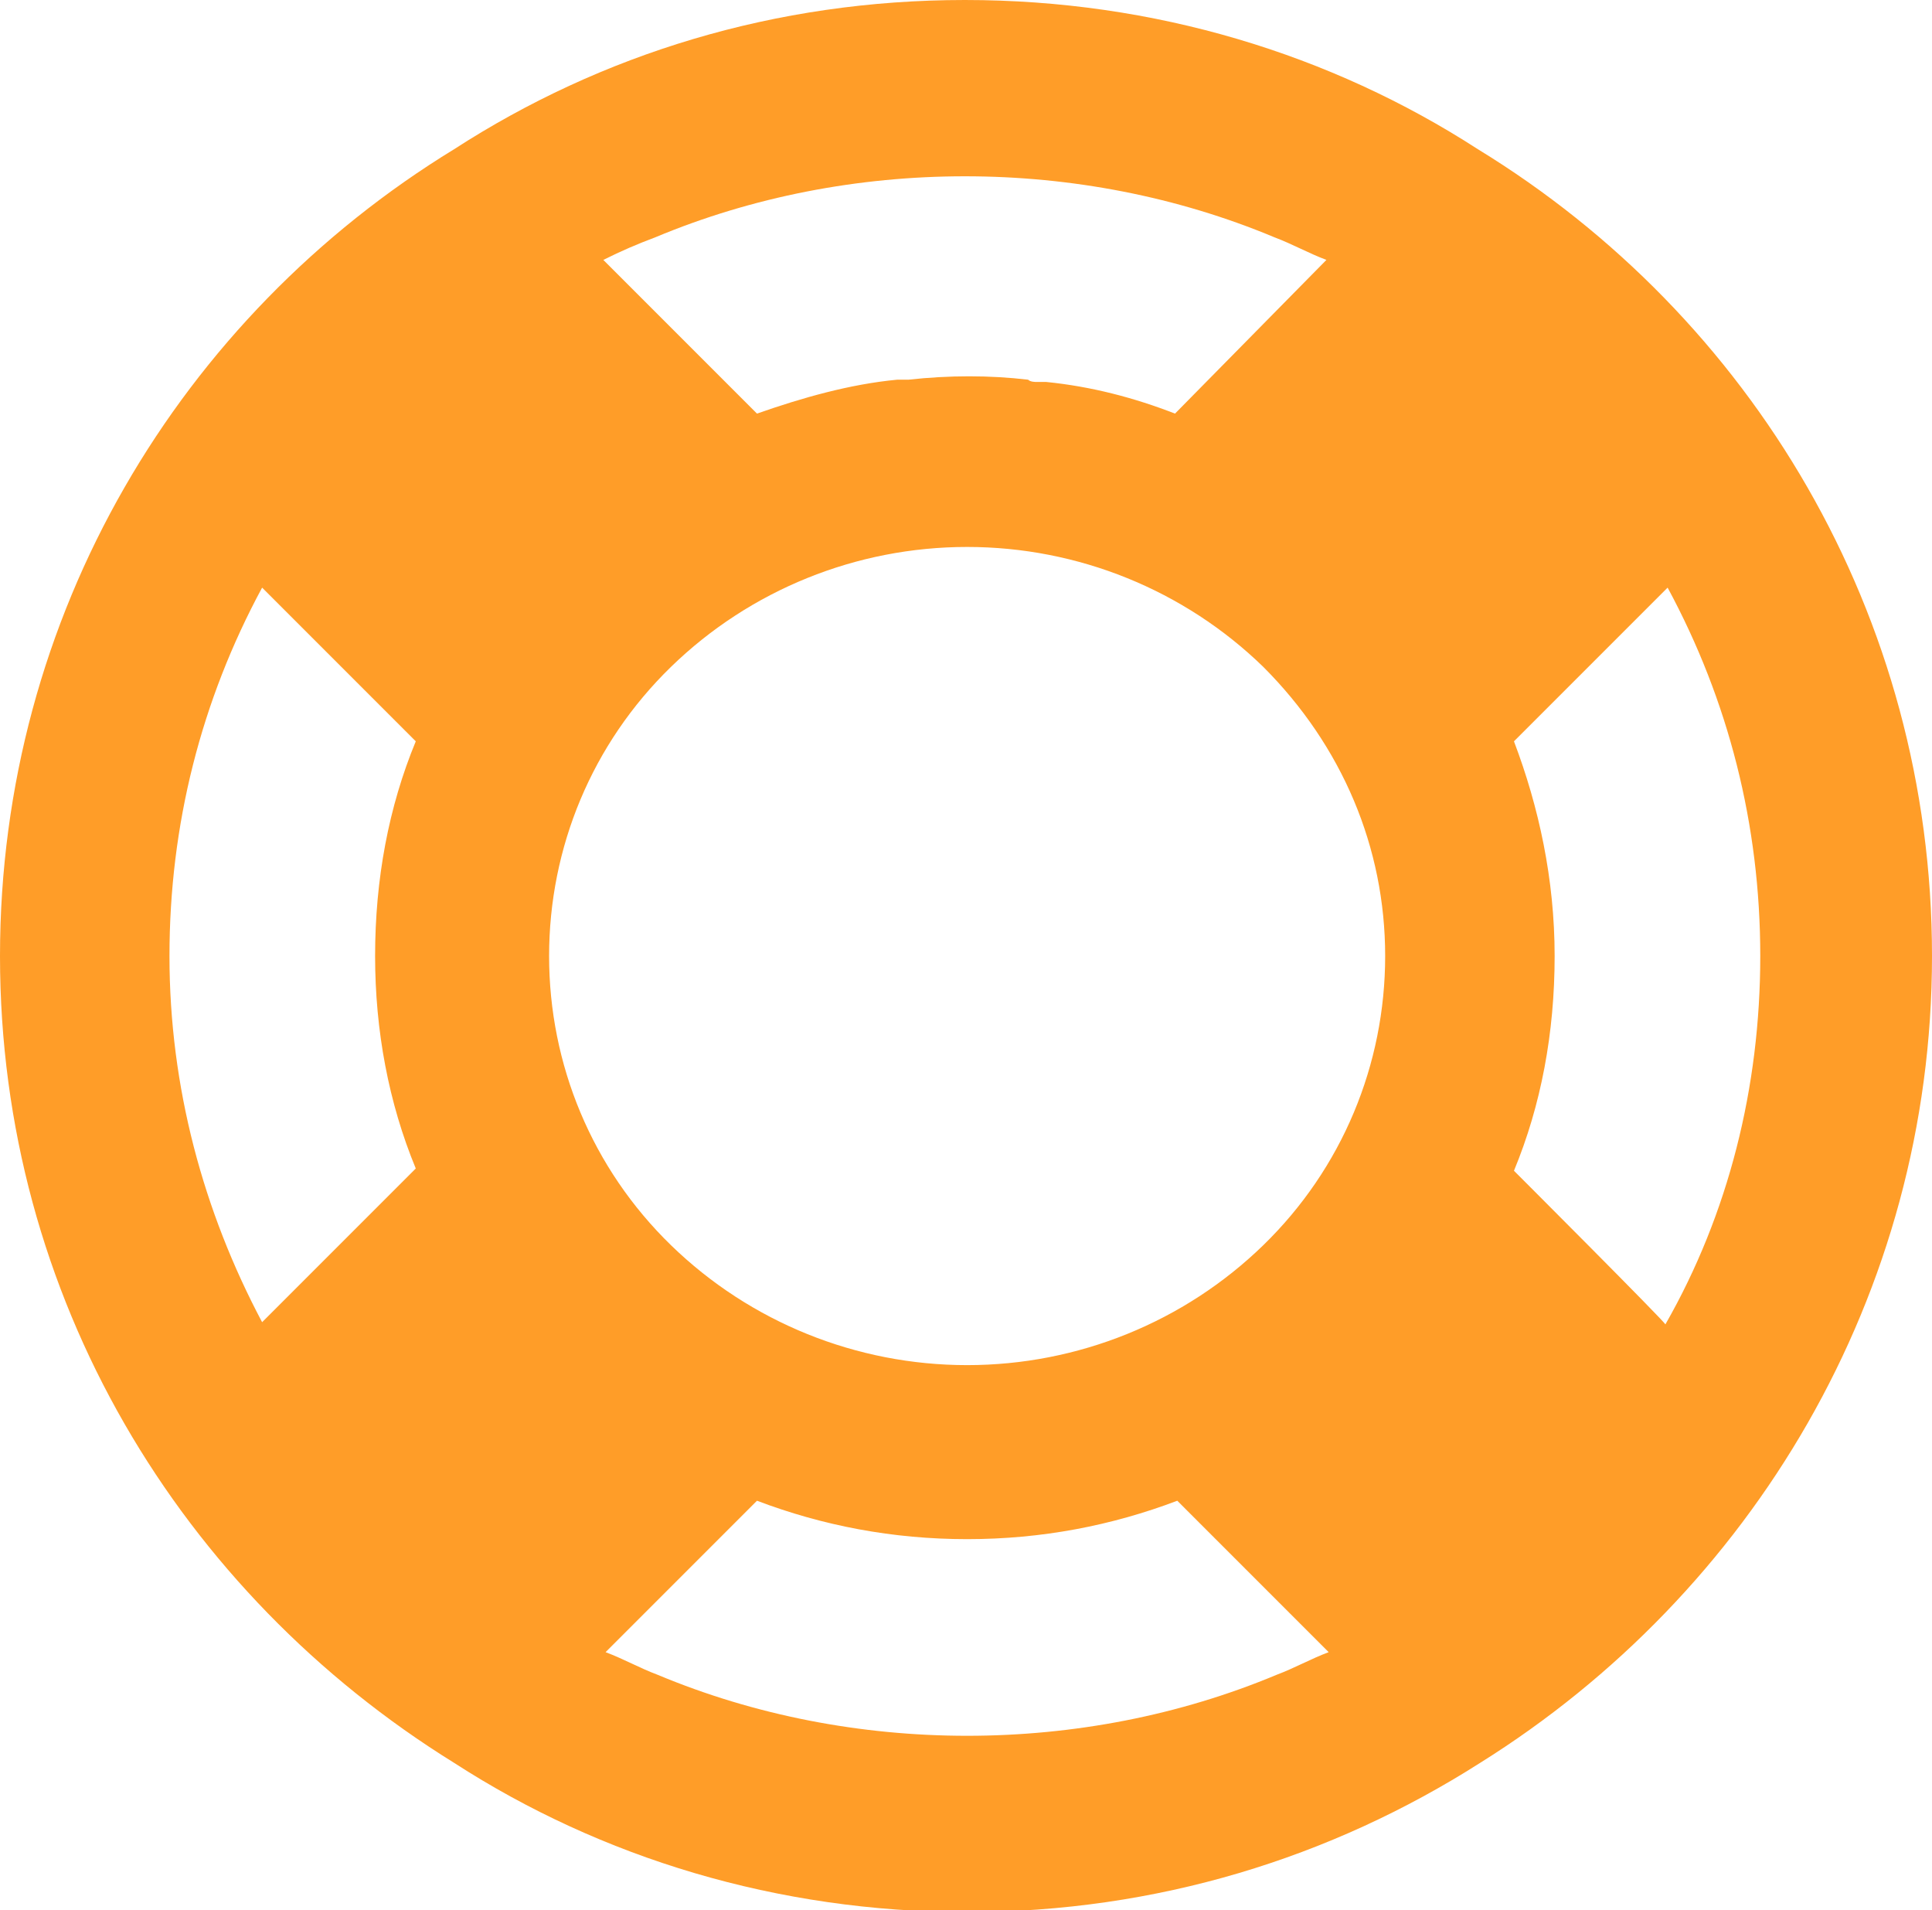 <?xml version="1.0" encoding="utf-8"?>
<!-- Quelle: Georgiana Ionescu on thenounproject.com -->
<!-- Generator: Adobe Illustrator 27.1.1, SVG Export Plug-In . SVG Version: 6.00 Build 0)  -->
<svg version="1.1" baseProfile="tiny" id="Ebene_1" xmlns="http://www.w3.org/2000/svg" xmlns:xlink="http://www.w3.org/1999/xlink"
	 x="0px" y="0px" viewBox="0 0 85.5 84.5" overflow="visible" xml:space="preserve">
<path fill="#FF9D28" d="M85.5,42.3c0-15.1-8-28.3-20.1-35.7C58.9,2.4,51.1,0,42.7,0S26.6,2.4,20.1,6.6C8,14,0,27.2,0,42.3
	S8,70.5,20.1,78c6.5,4.2,14.3,6.6,22.7,6.6s16.1-2.4,22.7-6.6C77.5,70.5,85.5,57.3,85.5,42.3L85.5,42.3z M7.5,42.3
	c0-5.8,1.4-11.3,4.1-16.3l6.8,6.8c-1.2,2.9-1.8,6.1-1.8,9.5c0,3.3,0.6,6.5,1.8,9.4l-6.8,6.8C9,53.6,7.5,48.1,7.5,42.3z M61.3,42.3
	c0,4.8-1.9,9.4-5.4,12.8c-3.5,3.4-8.2,5.3-13.1,5.3s-9.6-1.9-13.1-5.3c-3.5-3.4-5.4-8-5.4-12.8s1.9-9.4,5.4-12.8
	c3.5-3.4,8.2-5.3,13.1-5.3s9.6,1.9,13.1,5.3C59.4,33,61.3,37.5,61.3,42.3z M29,10.5c4.3-1.8,9-2.7,13.7-2.7s9.4,0.9,13.7,2.7
	c0.8,0.3,1.5,0.7,2.3,1L52,18.3c-1.8-0.7-3.7-1.2-5.7-1.4c0,0,0,0,0,0c-0.1,0-0.2,0-0.4,0c-0.1,0-0.3,0-0.4-0.1c0,0,0,0,0,0
	c-1.7-0.2-3.5-0.2-5.3,0c-0.1,0-0.1,0-0.2,0c-0.1,0-0.2,0-0.3,0c-2.1,0.2-4.2,0.8-6.2,1.5l-6.8-6.8C27.5,11.1,28.2,10.8,29,10.5
	L29,10.5z M56.5,74.1c-4.3,1.8-9,2.7-13.7,2.7s-9.4-0.9-13.7-2.7c-0.8-0.3-1.5-0.7-2.3-1l6.7-6.7c2.9,1.1,6,1.7,9.3,1.7
	s6.4-0.6,9.3-1.7l6.7,6.7C58,73.4,57.3,73.8,56.5,74.1z M67,51.8c1.2-2.9,1.8-6.1,1.8-9.5c0-3.4-0.7-6.6-1.8-9.5l6.8-6.8
	c2.7,5,4.1,10.5,4.1,16.3c0,5.8-1.4,11.4-4.2,16.3C73.8,58.6,67,51.8,67,51.8z"/>
</svg>
